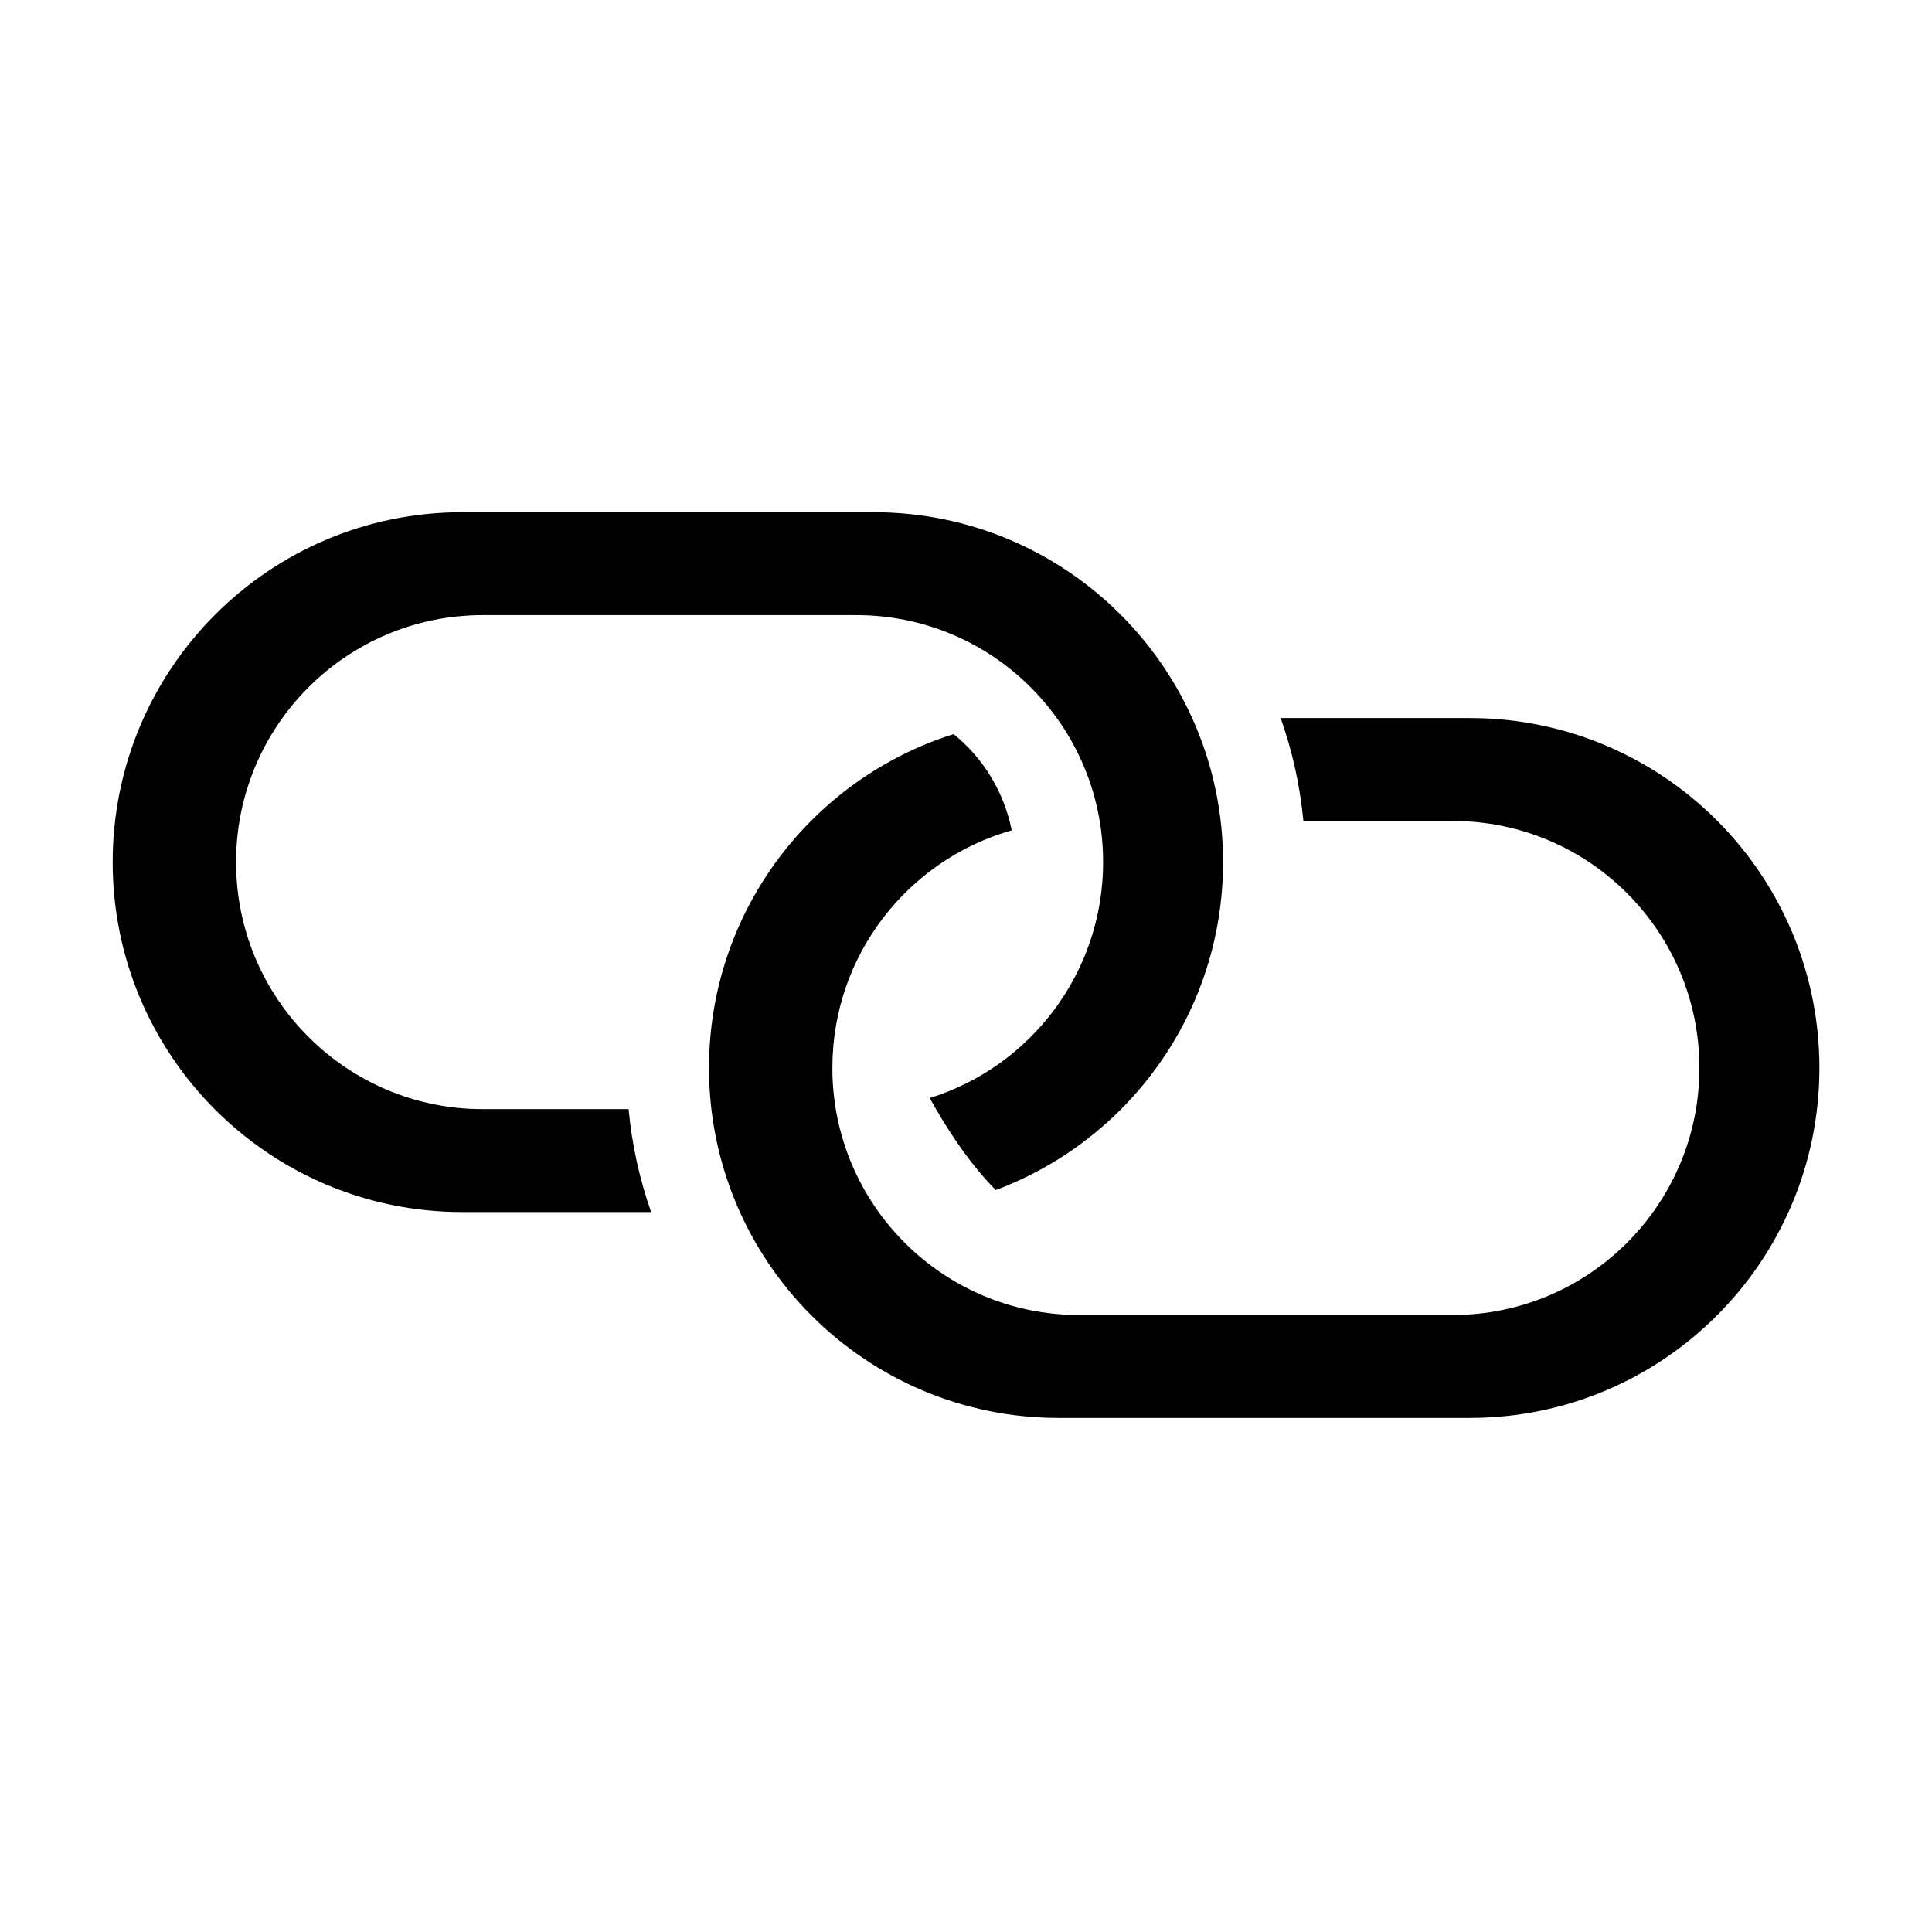 <svg width="50" height="50" version="1.1" viewBox="0 0 13.229 13.229" xmlns="http://www.w3.org/2000/svg">
 <g transform="matrix(1 0 0 1 -0 -283.78)">
  <g transform="matrix(.117 0 0 .117 .758 284.48)" clip-rule="evenodd" fill-rule="evenodd">
   <path d="m20.574 64.951h11.054c-0.673-1.912-1.123-3.93-1.318-6.023h-8.533c-7.975 0-14.44-6.473-14.44-14.456s6.466-14.456 14.44-14.456h21.862c7.977 0 14.441 6.473 14.441 14.456 0 6.489-4.268 11.978-10.146 13.806 0.824 1.5 2.18 3.689 3.862 5.385 7.772-2.903 13.304-10.397 13.304-19.191 0-11.31-9.158-20.479-20.458-20.479h-24.068c-11.299 0-20.458 9.17-20.458 20.479 0 11.313 9.159 20.479 20.458 20.479z"/>
   <path d="m35.015 56.52c0 11.311 9.16 20.48 20.458 20.48h24.068c11.3 0 20.459-9.17 20.459-20.48 0-11.312-9.159-20.48-20.458-20.48h-11.071c0.677 1.913 1.13 3.931 1.33 6.023h8.738c7.974 0 14.439 6.474 14.439 14.457 0 7.984-6.466 14.457-14.439 14.457h-21.862c-7.976 0-14.442-6.473-14.442-14.457 0-6.615 4.437-12.19 10.495-13.908-0.447-2.259-1.676-4.238-3.4-5.632-8.296 2.612-14.315 10.372-14.315 19.54z"/>
  </g>
 </g>
</svg>
